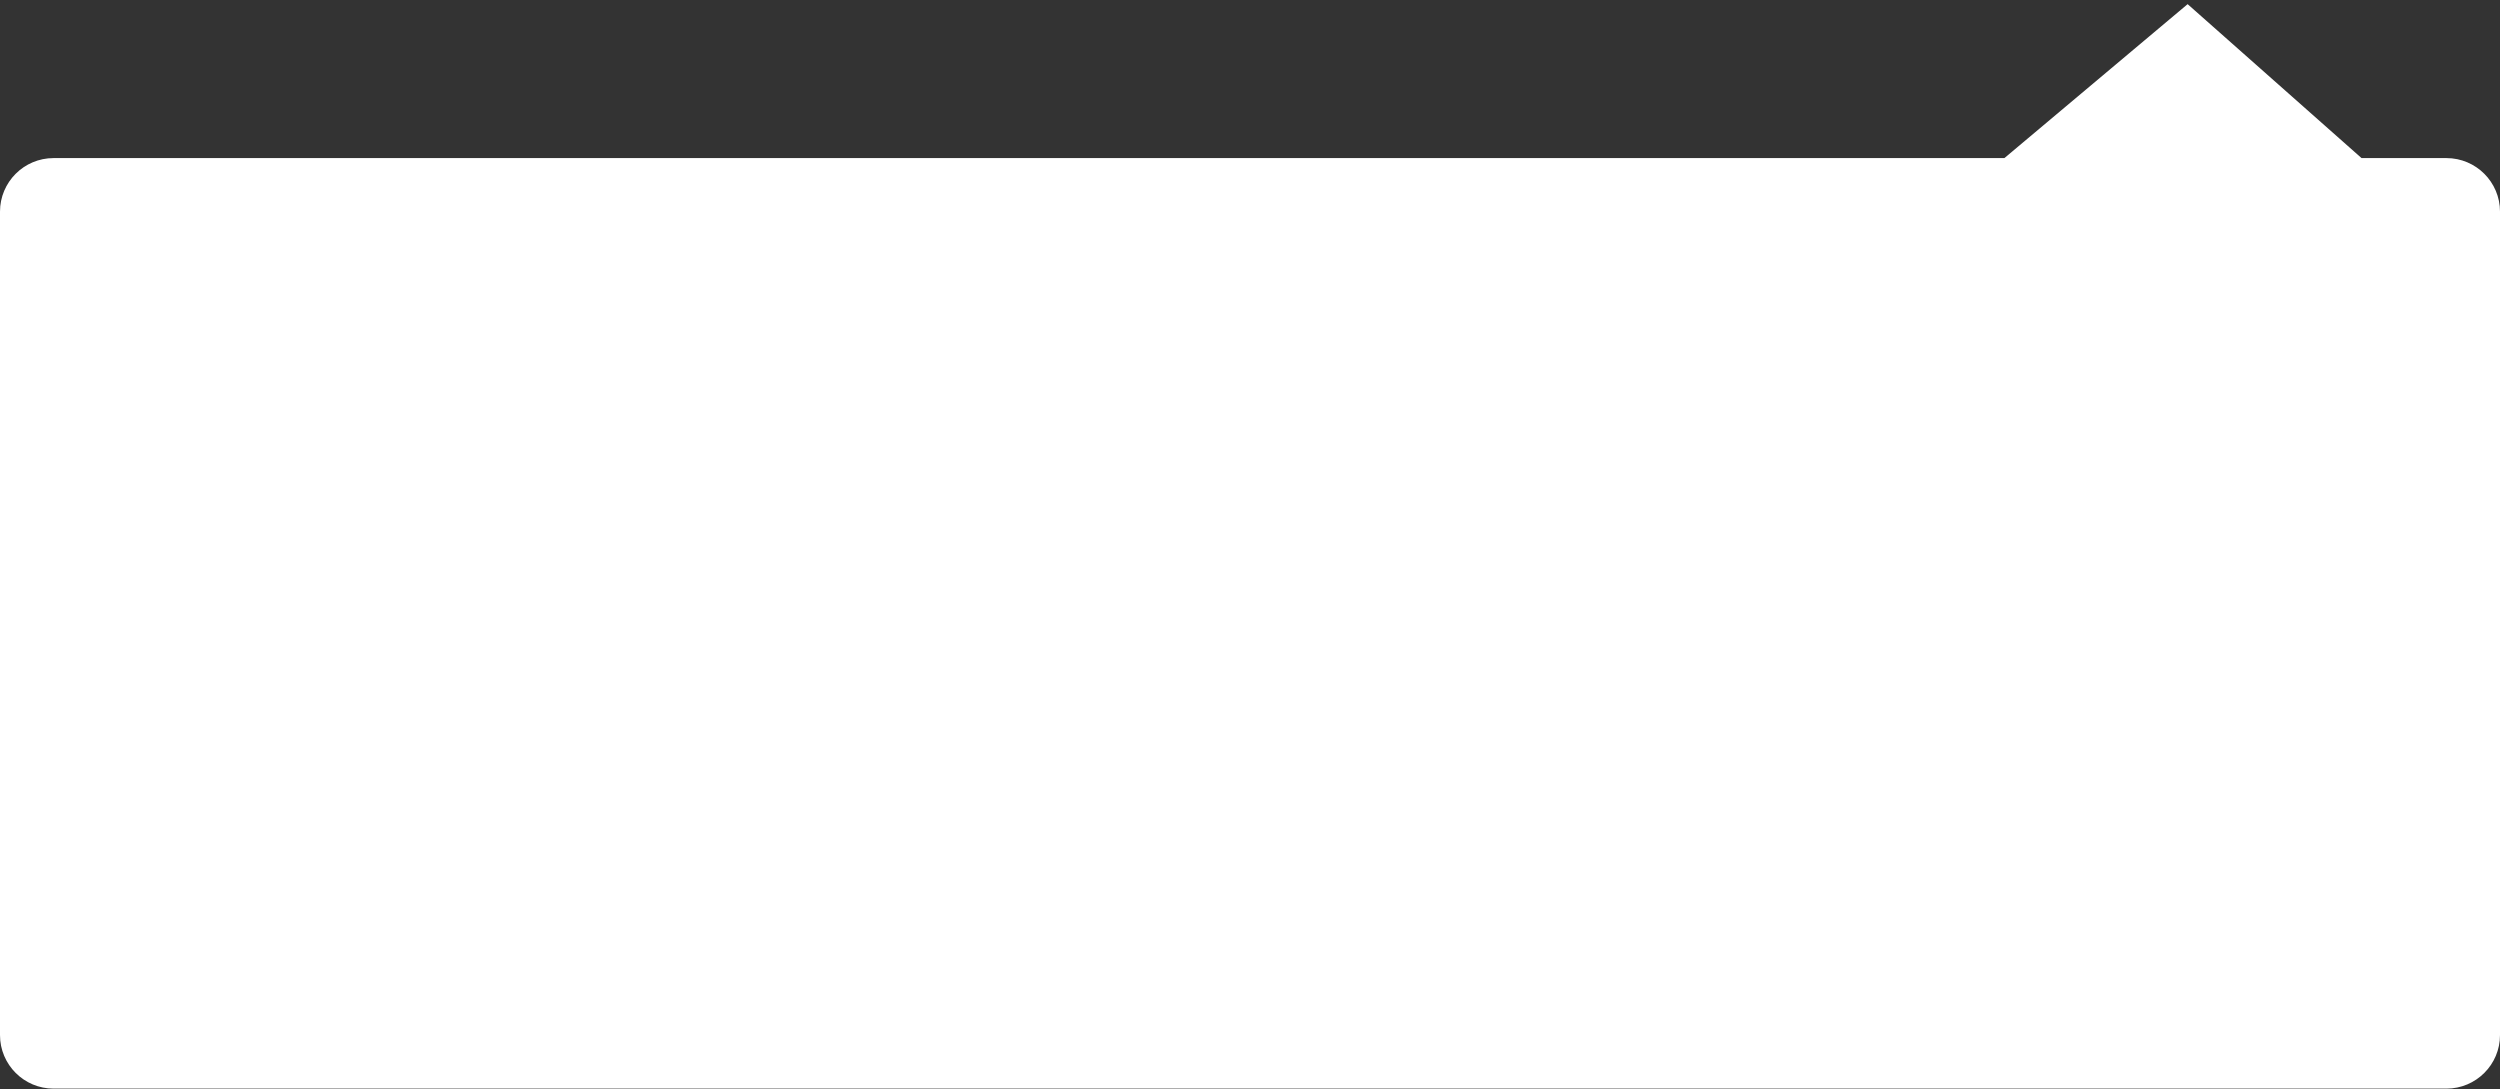 ﻿<?xml version="1.0" encoding="utf-8"?>
<svg version="1.1" xmlns:xlink="http://www.w3.org/1999/xlink" width="140px" height="61px" xmlns="http://www.w3.org/2000/svg">
  <rect width="100%" height="100%" fill="#333333" stroke="none"/>
  <g transform="matrix(1 0 0 1 -1797 -177 )">
    <path d="M 1797 234.963  C 1797 234.963  1797 188.853  1797 188.853  C 1797 187.197  1798.343 185.853  1800 185.853  C 1800 185.853  1909.246 185.853  1909.246 185.853  C 1909.246 185.853  1919.507 177.232  1919.507 177.232  C 1919.507 177.232  1929.246 185.853  1929.246 185.853  C 1929.246 185.853  1934 185.853  1934 185.853  C 1935.657 185.853  1937 187.197  1937 188.853  C 1937 188.853  1937 234.963  1937 234.963  C 1937 236.62  1935.657 237.963  1934 237.963  C 1934 237.963  1800 237.963  1800 237.963  C 1798.343 237.963  1797 236.62  1797 234.963  Z " fill-rule="nonzero" fill="#ffffff" stroke="none" />
  </g>
</svg>